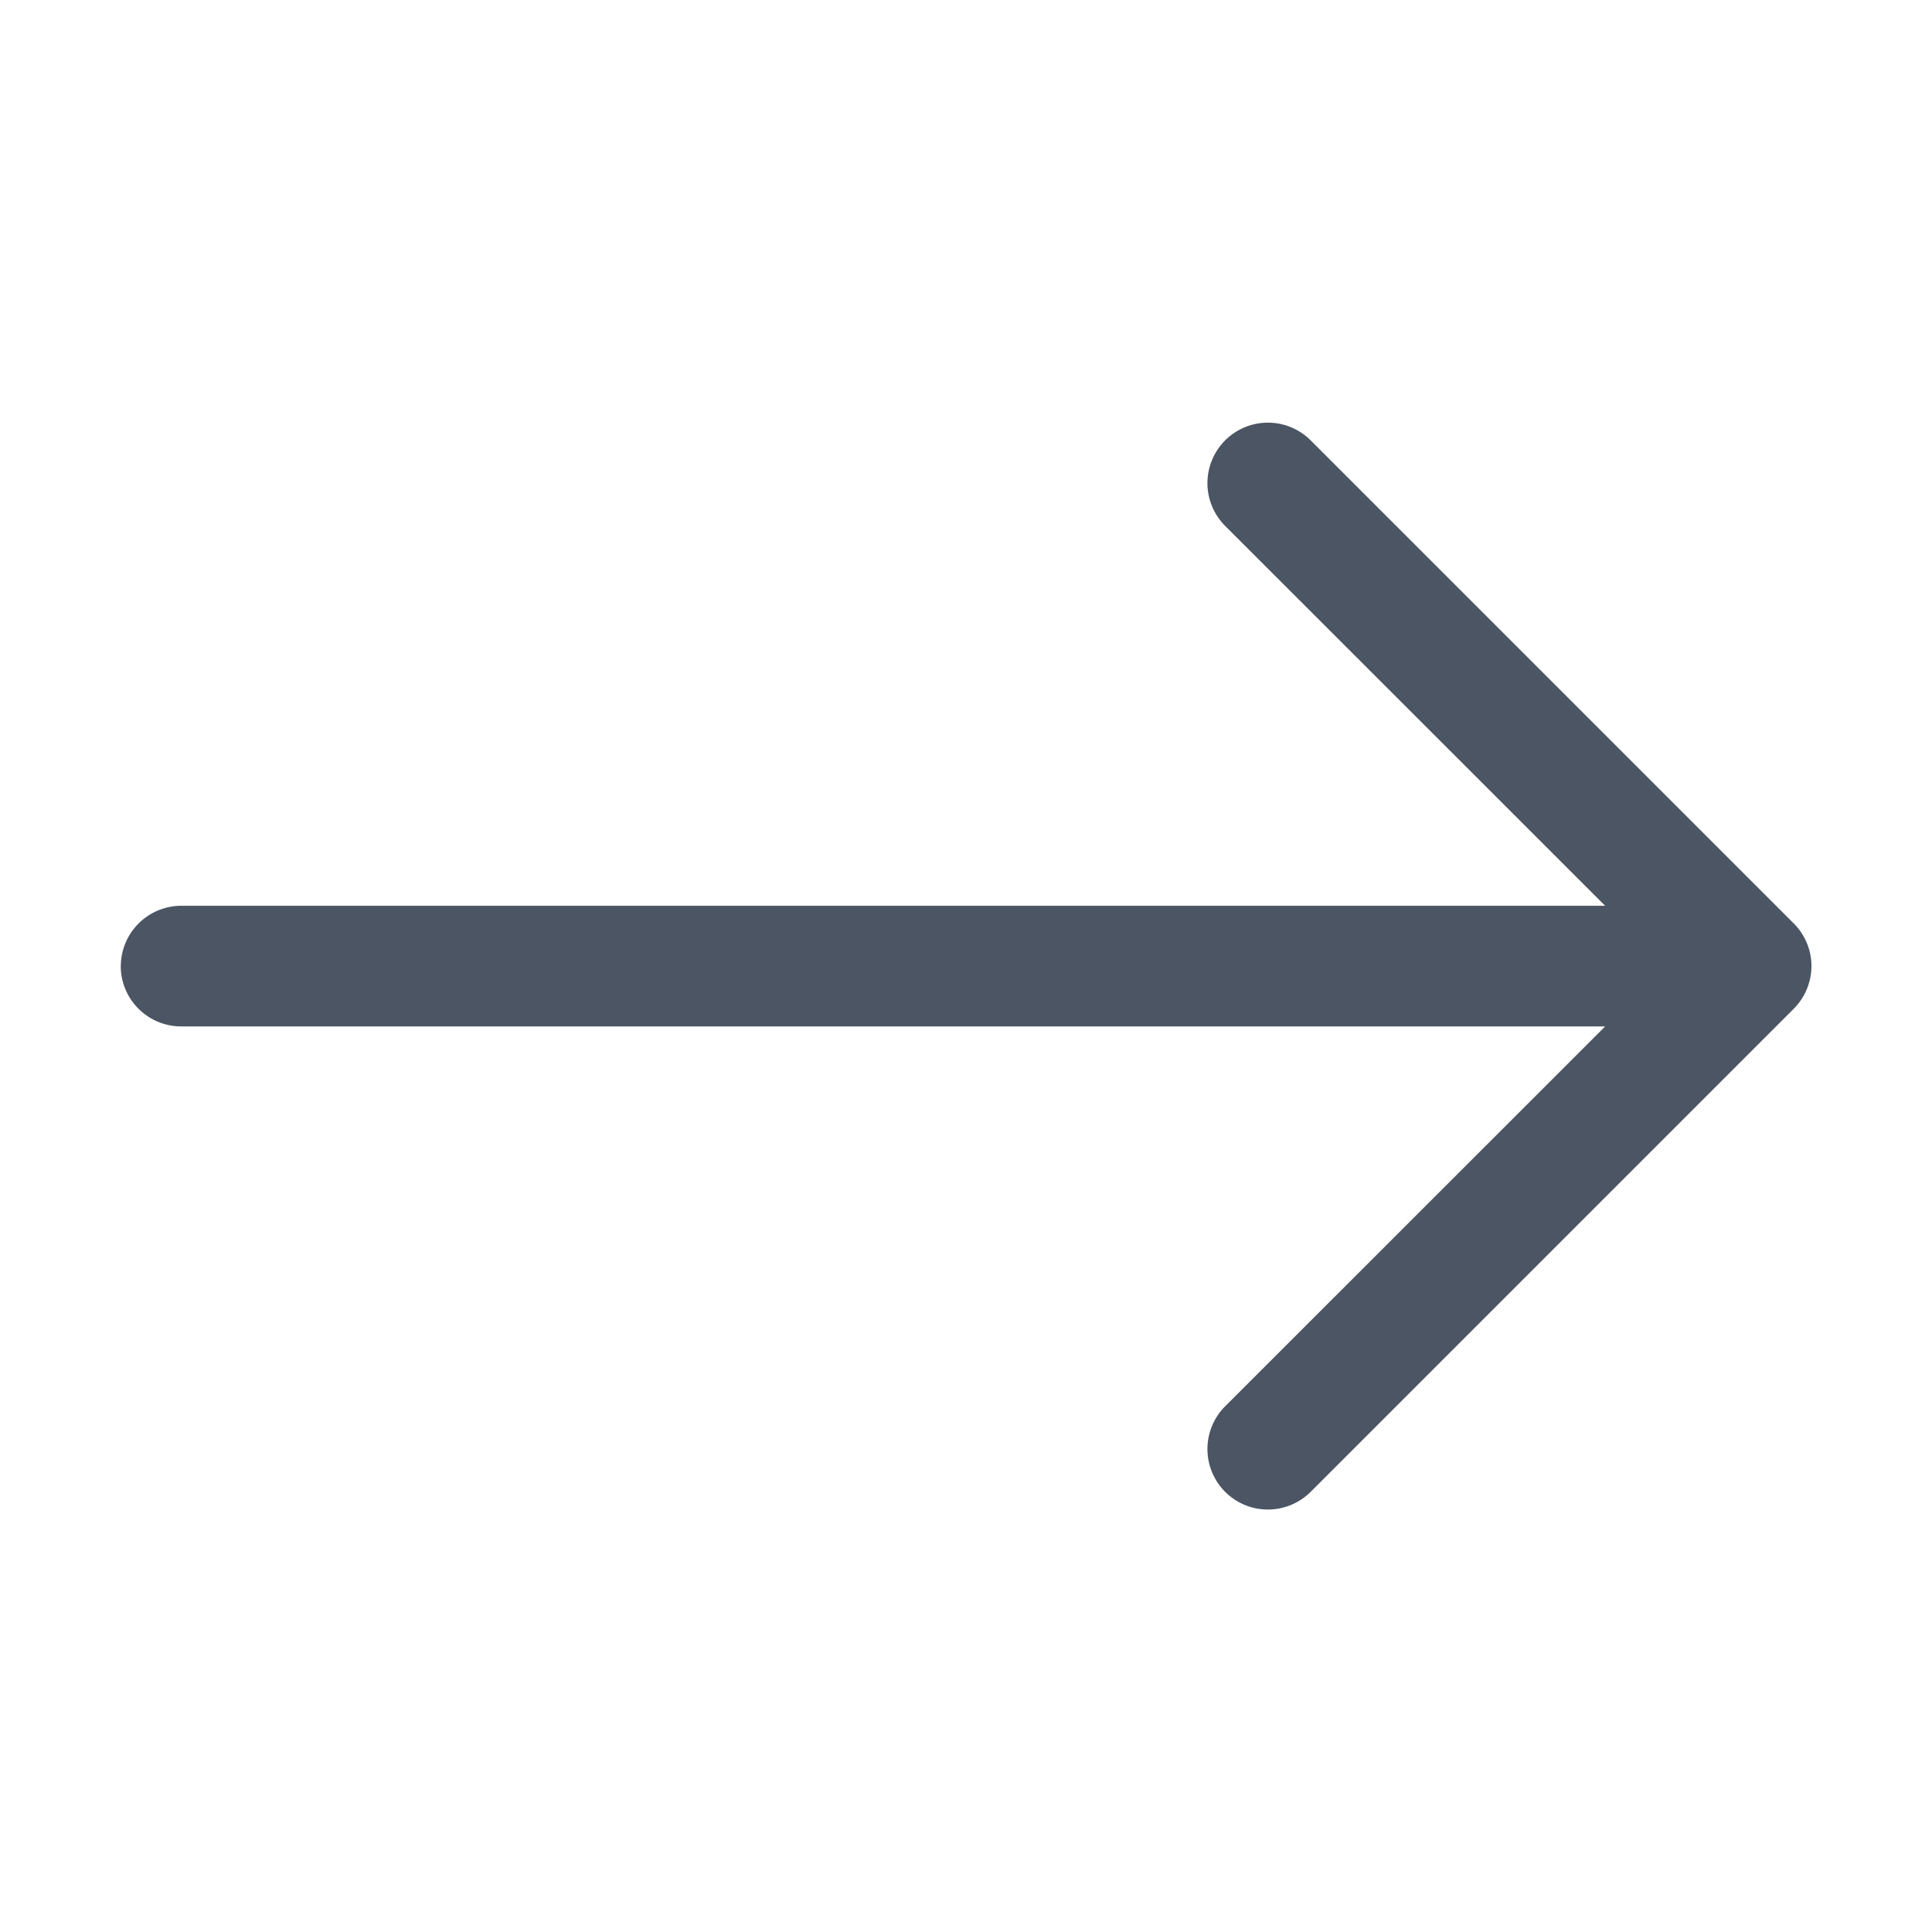 <svg xmlns="http://www.w3.org/2000/svg" width="30" height="30" fill="none" xmlns:v="https://vecta.io/nano"><path fill-rule="evenodd" d="M1.875 15c0 .249.099.487.275.663s.414.275.663.275h22.112l-5.901 5.899a.94.94 0 0 0-.275.664.94.94 0 0 0 .275.664.94.94 0 0 0 .664.275.94.94 0 0 0 .664-.275l7.5-7.5c.087-.087.157-.191.204-.305s.072-.236.072-.359-.024-.245-.072-.359-.116-.217-.204-.304l-7.5-7.5a.94.94 0 0 0-.664-.275.94.94 0 0 0-.664.275.94.94 0 0 0-.275.664.94.94 0 0 0 .275.664l5.901 5.899H2.813a.94.94 0 0 0-.937.938z" fill="#4b5563"/></svg>